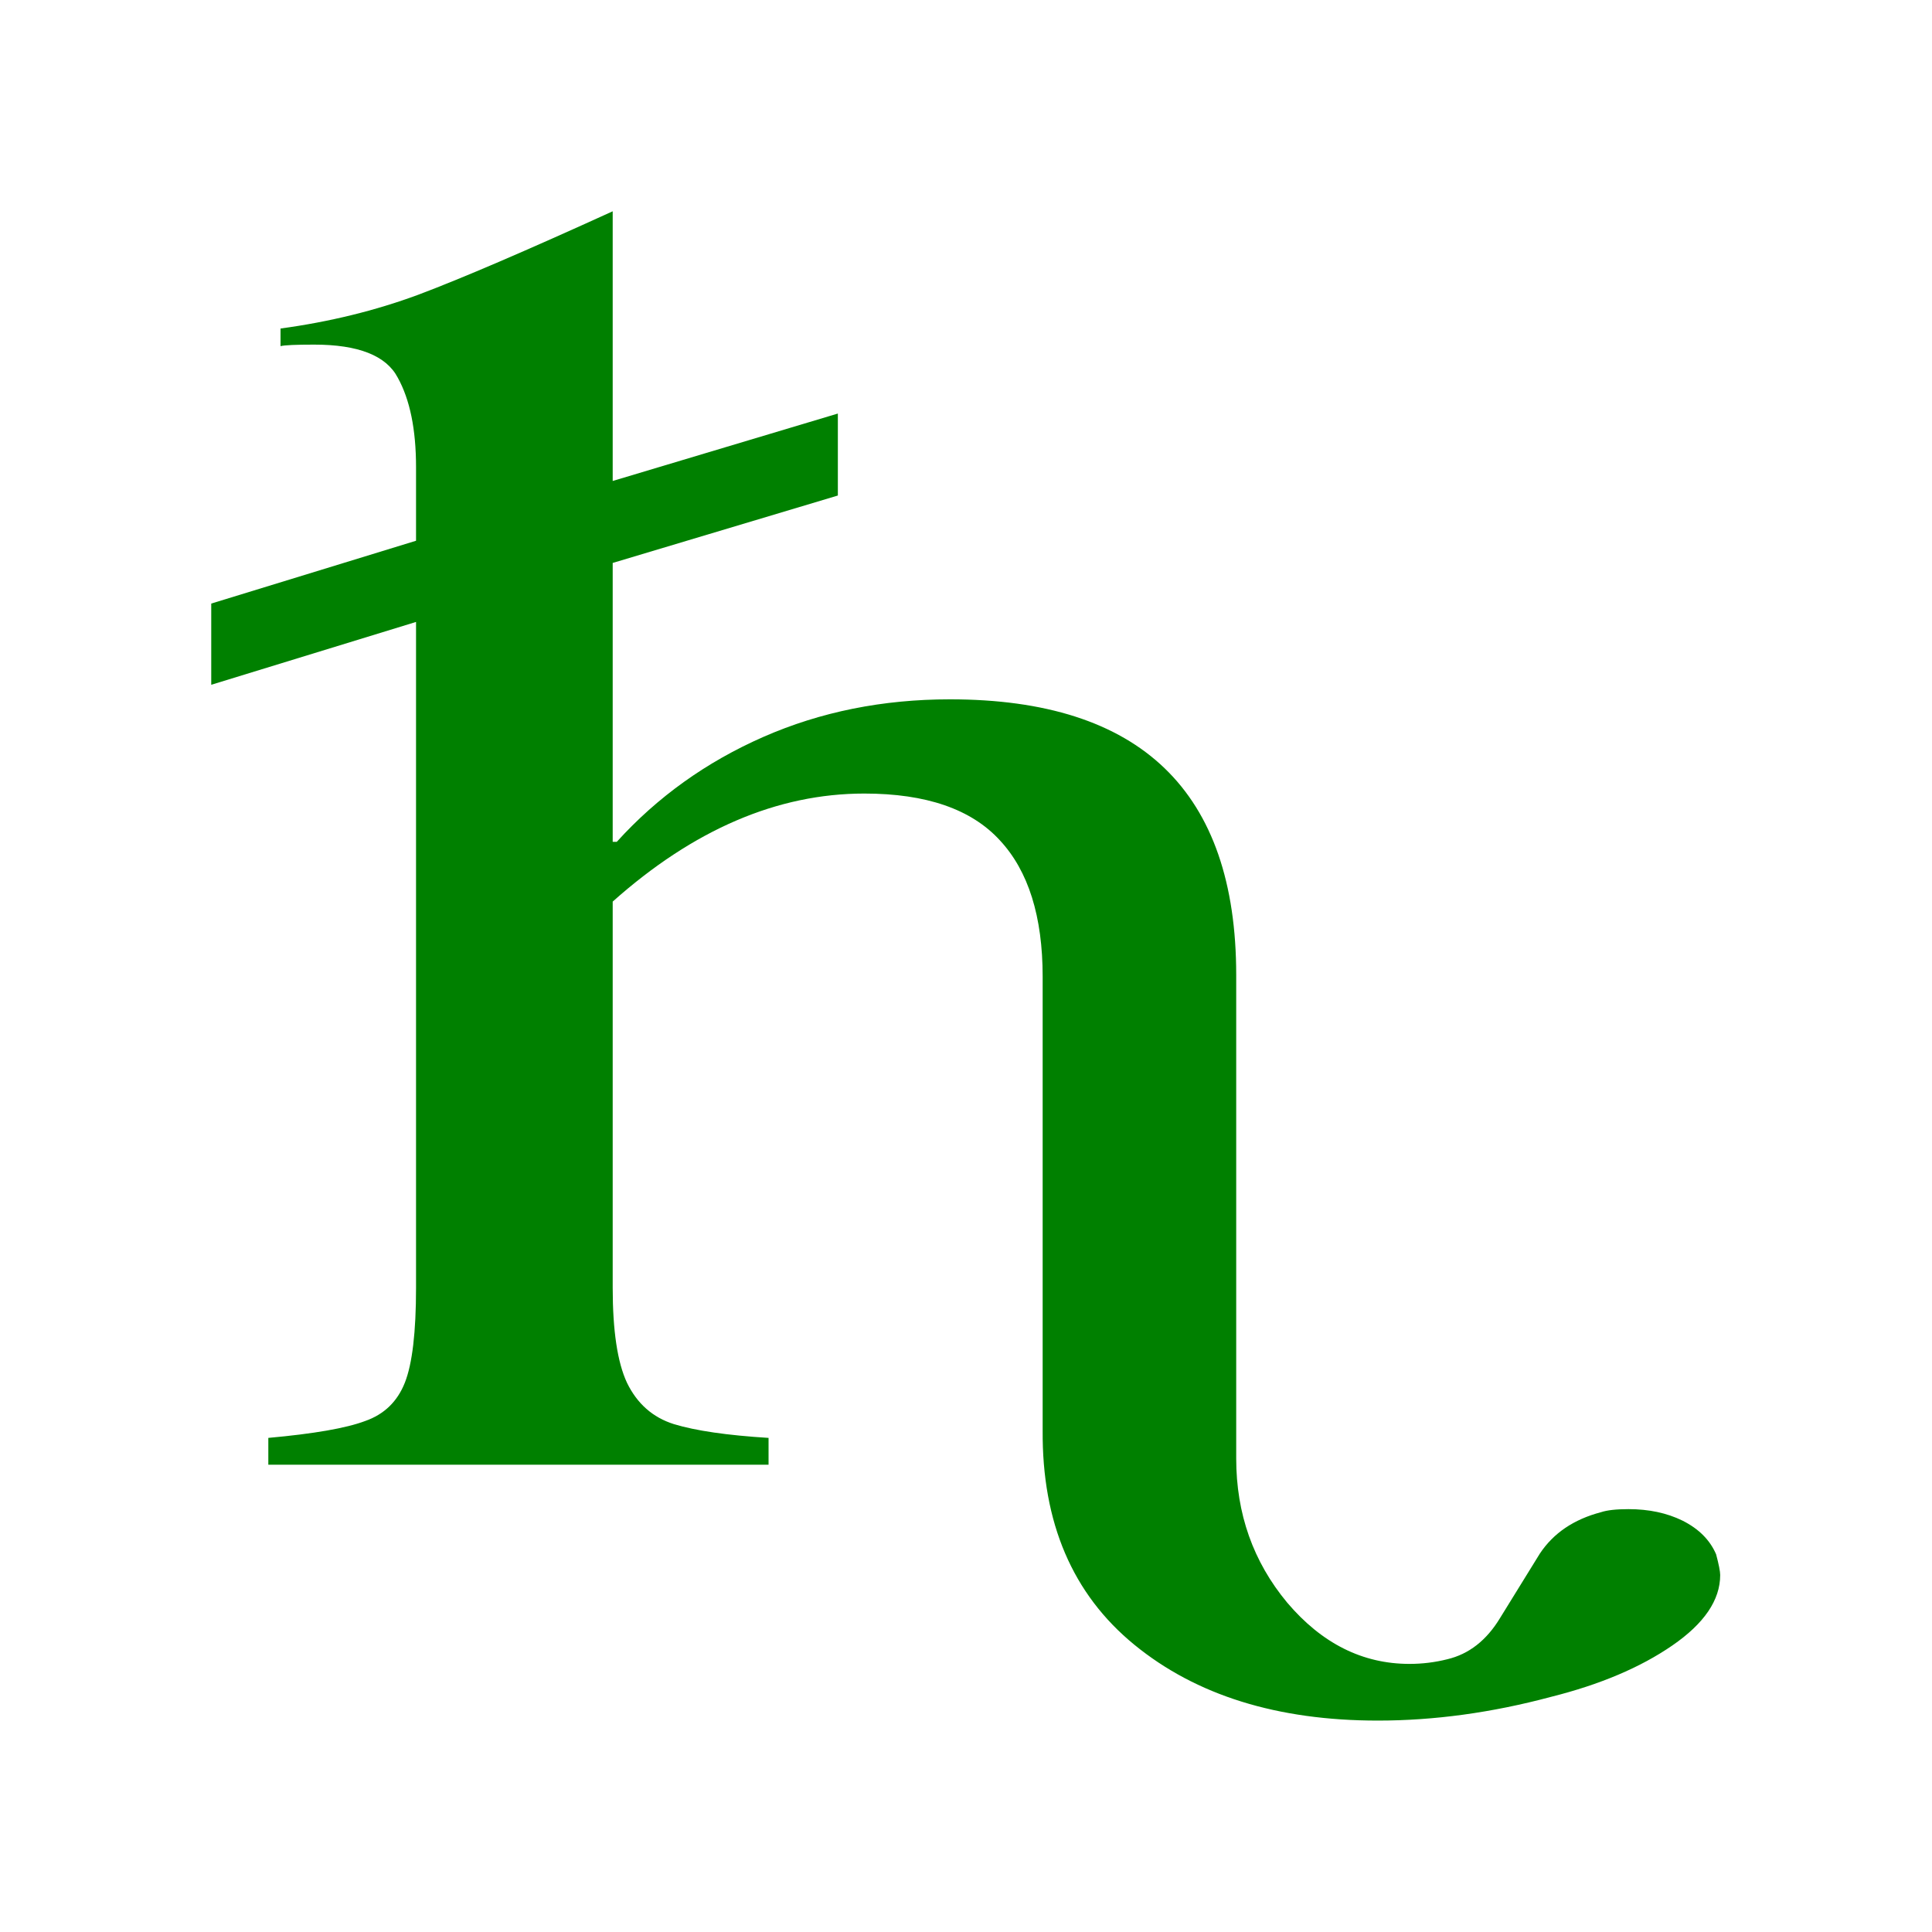<?xml version="1.0" encoding="UTF-8" standalone="no"?>
<!-- Created with Inkscape (http://www.inkscape.org/) -->
<svg
   xmlns:dc="http://purl.org/dc/elements/1.1/"
   xmlns:cc="http://creativecommons.org/ns#"
   xmlns:rdf="http://www.w3.org/1999/02/22-rdf-syntax-ns#"
   xmlns:svg="http://www.w3.org/2000/svg"
   xmlns="http://www.w3.org/2000/svg"
   xmlns:sodipodi="http://sodipodi.sourceforge.net/DTD/sodipodi-0.dtd"
   xmlns:inkscape="http://www.inkscape.org/namespaces/inkscape"
   width="64px"
   height="64px"
   id="svg3188"
   sodipodi:version="0.32"
   inkscape:version="0.46"
   sodipodi:docname="saturn.svg"
   inkscape:output_extension="org.inkscape.output.svg.inkscape">
  <defs
     id="defs3190">
    <inkscape:perspective
       sodipodi:type="inkscape:persp3d"
       inkscape:vp_x="0 : 32 : 1"
       inkscape:vp_y="0 : 1000 : 0"
       inkscape:vp_z="64 : 32 : 1"
       inkscape:persp3d-origin="32 : 21.333333 : 1"
       id="perspective3196" />
  </defs>
  <sodipodi:namedview
     id="base"
     pagecolor="#ffffff"
     bordercolor="#666666"
     borderopacity="1.0"
     inkscape:pageopacity="0.0"
     inkscape:pageshadow="2"
     inkscape:zoom="5.5"
     inkscape:cx="-8.2727273"
     inkscape:cy="32"
     inkscape:current-layer="layer1"
     showgrid="true"
     inkscape:document-units="px"
     inkscape:grid-bbox="true"
     inkscape:window-width="1280"
     inkscape:window-height="970"
     inkscape:window-x="-4"
     inkscape:window-y="27" />
  <g
     id="layer1"
     inkscape:label="Layer 1"
     inkscape:groupmode="layer">
    <path
       transform="scale(1.153,0.867)"
       style="font-size:59.95px;font-style:normal;font-variant:normal;font-weight:normal;font-stretch:normal;text-align:start;line-height:125%;writing-mode:lr-tb;text-anchor:start;fill:#008000;fill-opacity:1;stroke:none;stroke-width:1px;stroke-linecap:butt;stroke-linejoin:miter;stroke-opacity:1;font-family:StarFont Serif;-inkscape-font-specification:StarFont Serif"
       d="M 17.603,21.509 L 17.603,32.165 L 17.72,32.165 C 18.891,30.447 20.296,29.111 21.935,28.154 C 23.574,27.198 25.36,26.72 27.292,26.72 C 32.776,26.72 35.517,30.233 35.517,37.258 L 35.517,55.729 C 35.517,57.837 36.005,59.671 36.981,61.232 C 37.976,62.793 39.147,63.574 40.494,63.574 C 40.865,63.574 41.226,63.515 41.577,63.398 C 42.201,63.203 42.709,62.676 43.099,61.818 C 43.489,60.978 43.87,60.159 44.241,59.359 C 44.631,58.578 45.216,58.051 45.997,57.778 C 46.173,57.7 46.436,57.661 46.787,57.661 C 47.373,57.661 47.89,57.807 48.339,58.1 C 48.807,58.412 49.129,58.842 49.305,59.388 C 49.383,59.778 49.422,60.042 49.422,60.178 C 49.422,61.135 48.963,62.032 48.046,62.871 C 47.129,63.711 45.968,64.364 44.563,64.833 C 42.865,65.438 41.206,65.74 39.586,65.74 C 36.698,65.74 34.366,64.774 32.59,62.842 C 30.814,60.91 29.936,58.178 29.956,54.646 L 29.956,37.317 C 29.956,35.014 29.546,33.277 28.726,32.106 C 27.907,30.916 26.609,30.32 24.833,30.32 C 22.335,30.32 19.925,31.696 17.603,34.448 L 17.603,49.201 C 17.603,50.84 17.739,52.05 18.013,52.831 C 18.305,53.631 18.754,54.158 19.359,54.412 C 19.984,54.665 20.891,54.841 22.081,54.939 L 22.081,55.963 L 7.709,55.963 L 7.709,54.939 C 9.016,54.782 9.943,54.568 10.489,54.295 C 11.036,54.041 11.416,53.553 11.631,52.831 C 11.846,52.109 11.953,50.899 11.953,49.201 L 11.953,23.763 L 6.069,26.164 L 6.069,23.061 L 11.953,20.661 L 11.953,17.85 C 11.953,16.406 11.777,15.265 11.426,14.425 C 11.094,13.586 10.294,13.167 9.026,13.167 C 8.499,13.167 8.177,13.186 8.06,13.225 L 8.06,12.552 C 9.465,12.298 10.782,11.869 12.012,11.264 C 13.261,10.64 15.124,9.576 17.603,8.073 L 17.603,18.377 L 24.072,15.801 L 24.072,18.933 L 17.603,21.509"
       id="kamala" />
  </g>
</svg>
